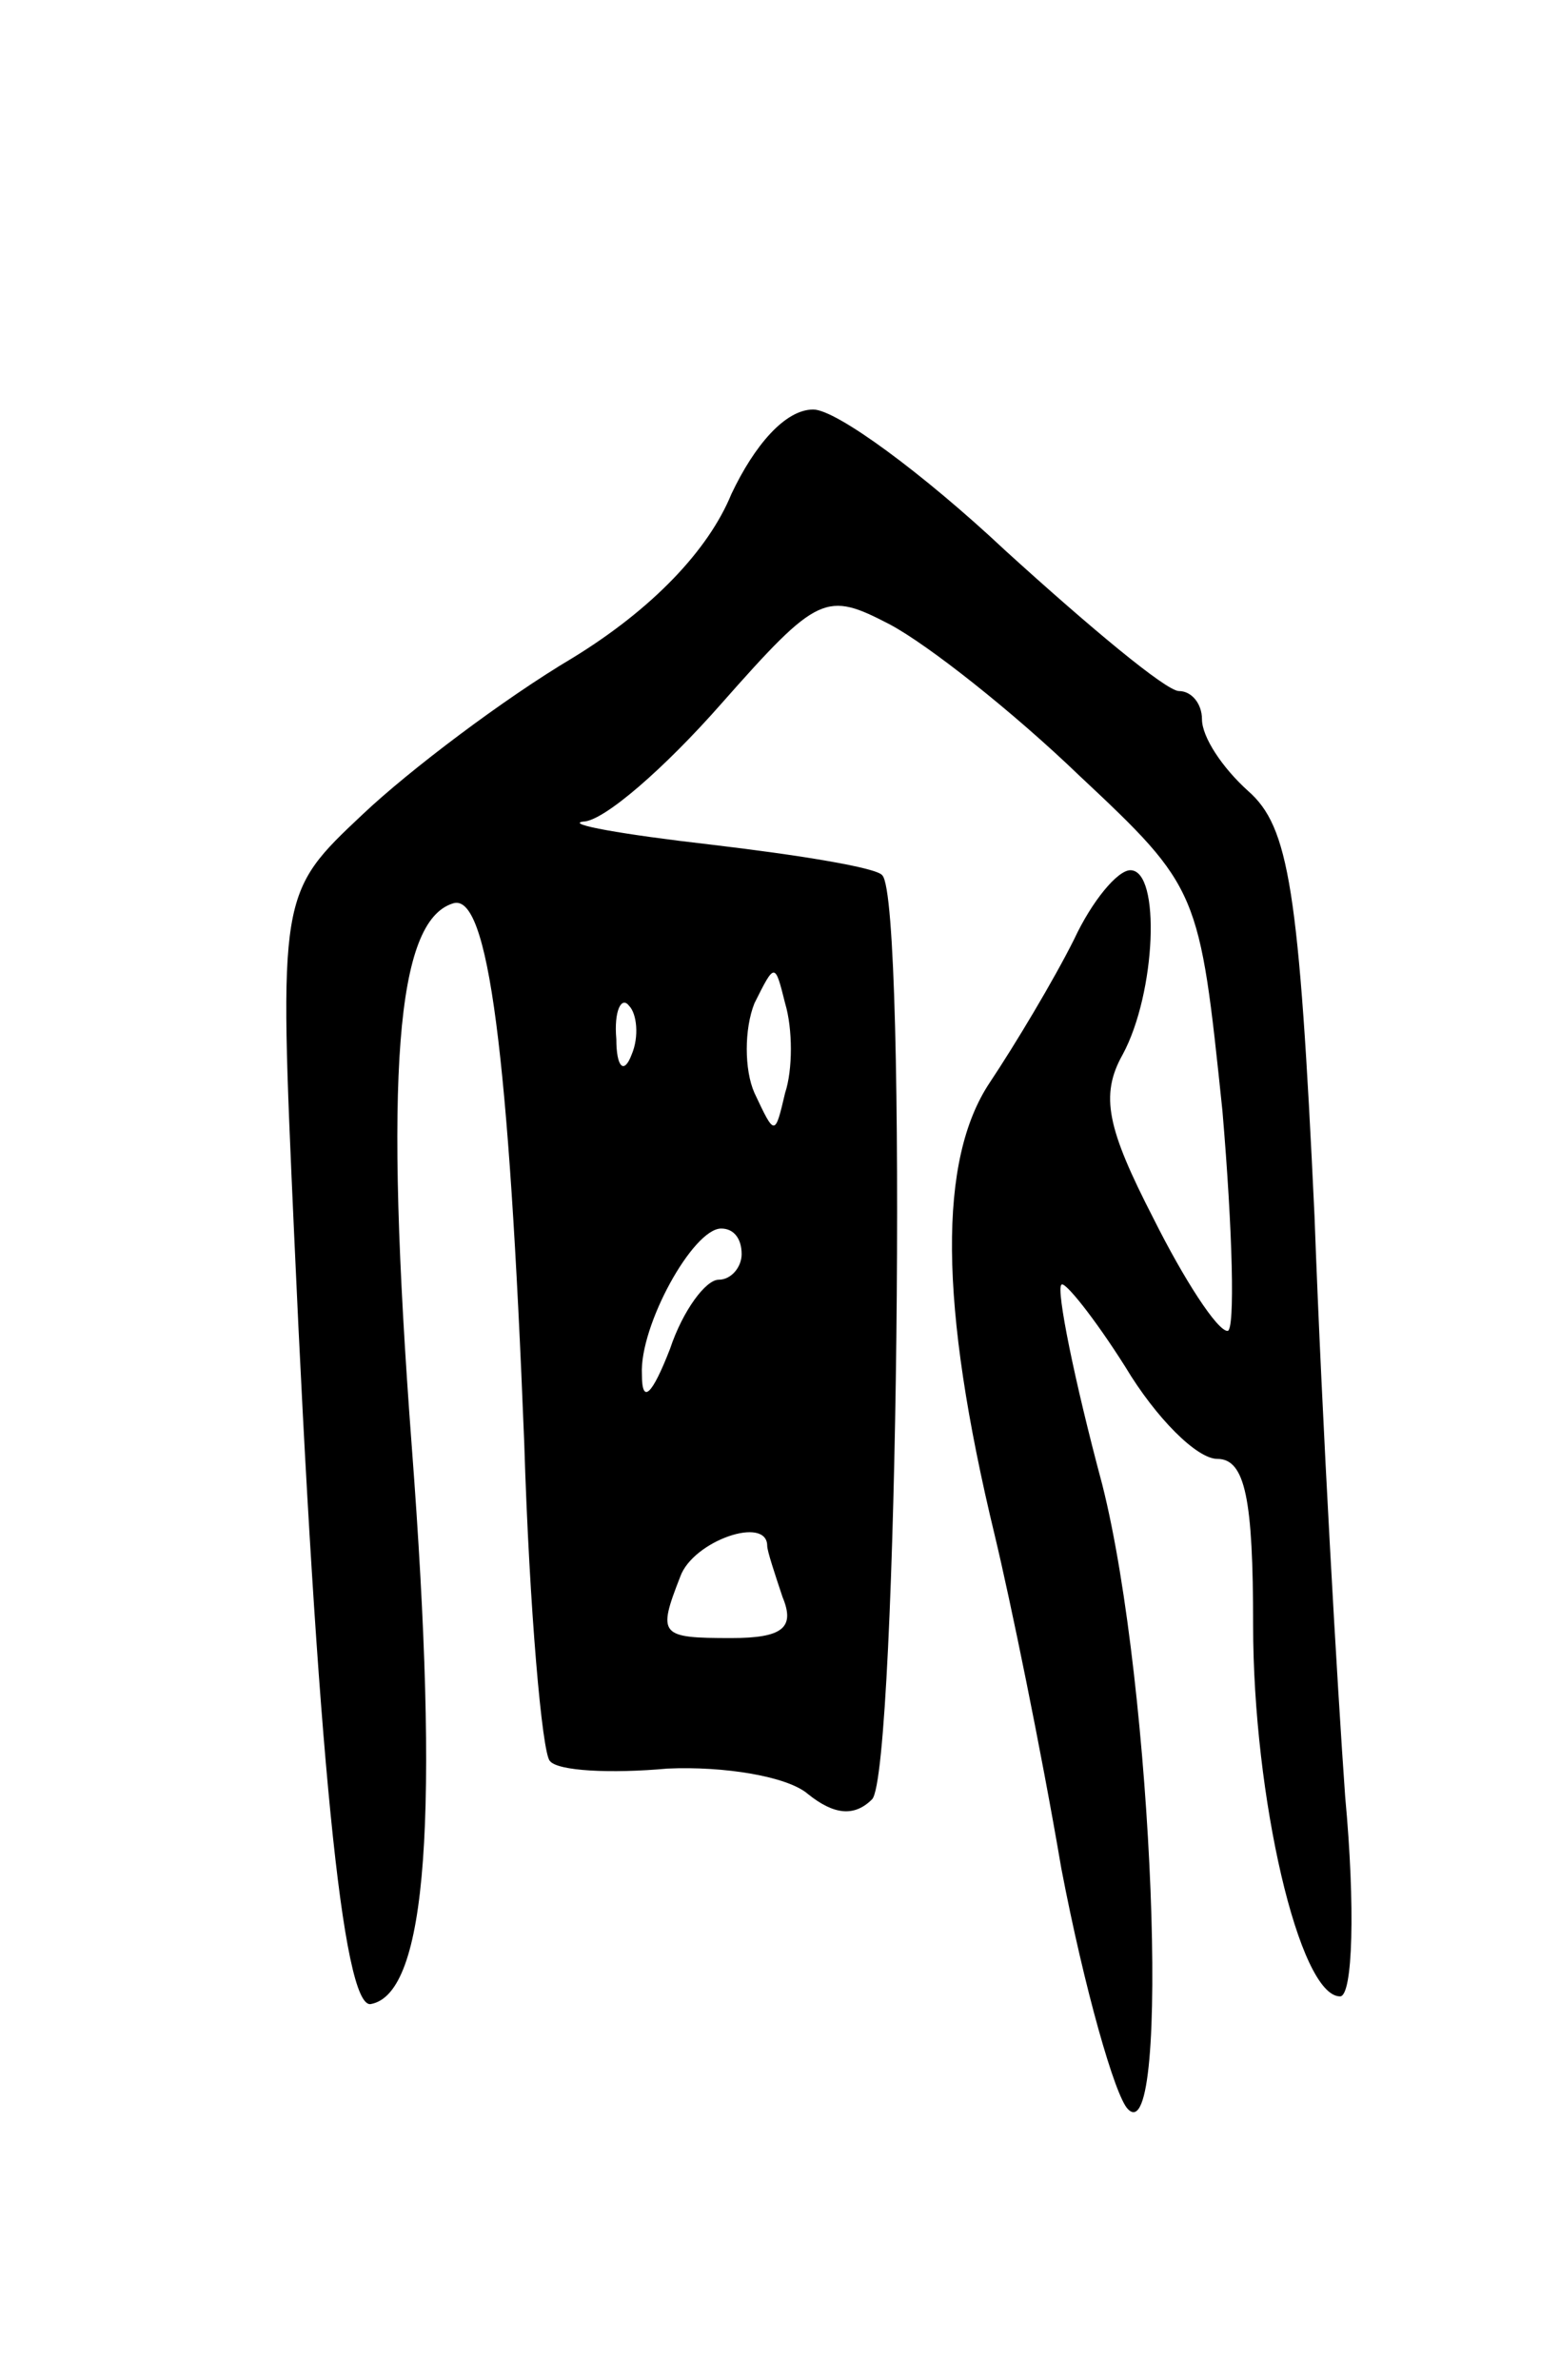 <svg version="1.0" xmlns="http://www.w3.org/2000/svg"
 width="61pt" height="93pt" viewBox="0 0 61 93"
 preserveAspectRatio="xMidYMid meet">
<g transform="translate(0,93) scale(0.1,-0.1)"
fill="#000000" stroke="none">
<path d="M286 737 c-9 -22 -31 -45 -62 -64 -27 -16 -64 -44 -82 -61 -33 -31
-33 -31 -27 -164 9 -201 19 -303 30 -301 22 4 27 73 16 218 -11 146 -6 205 16
212 14 5 22 -59 28 -211 2 -65 7 -121 10 -124 3 -4 24 -5 46 -3 22 1 47 -3 55
-10 10 -8 18 -9 25 -2 10 10 14 351 4 361 -2 3 -33 8 -67 12 -35 4 -57 8 -50
9 8 0 32 21 54 46 38 43 41 44 66 31 15 -8 48 -34 74 -59 47 -44 47 -45 56
-131 4 -47 5 -86 2 -86 -4 0 -17 20 -29 44 -18 35 -21 48 -12 64 13 24 15 72
3 72 -5 0 -15 -12 -22 -27 -8 -16 -23 -41 -33 -56 -20 -30 -20 -86 2 -177 6
-25 18 -83 26 -130 9 -47 21 -89 26 -94 17 -18 10 165 -10 244 -11 41 -18 76
-16 78 1 2 13 -13 25 -32 12 -20 28 -36 36 -36 11 0 14 -16 14 -65 0 -67 18
-145 34 -145 5 0 6 35 2 78 -3 42 -9 145 -12 227 -6 128 -10 152 -26 166 -10
9 -18 21 -18 28 0 6 -4 11 -9 11 -5 0 -35 25 -68 55 -32 30 -66 55 -75 55 -11
0 -23 -14 -32 -33z m21 -234 c-4 -17 -4 -17 -12 0 -4 9 -4 25 0 35 8 16 8 16
12 0 3 -10 3 -26 0 -35z m-60 15 c-3 -8 -6 -5 -6 6 -1 11 2 17 5 13 3 -3 4
-12 1 -19z m43 -78 c0 -5 -4 -10 -9 -10 -5 0 -14 -12 -19 -27 -7 -18 -11 -22
-11 -10 -1 19 20 57 31 57 5 0 8 -4 8 -10z m10 -114 c0 -2 3 -11 6 -20 5 -12
0 -16 -20 -16 -28 0 -29 1 -20 24 5 14 34 24 34 12z"/>
</g>
</svg>
